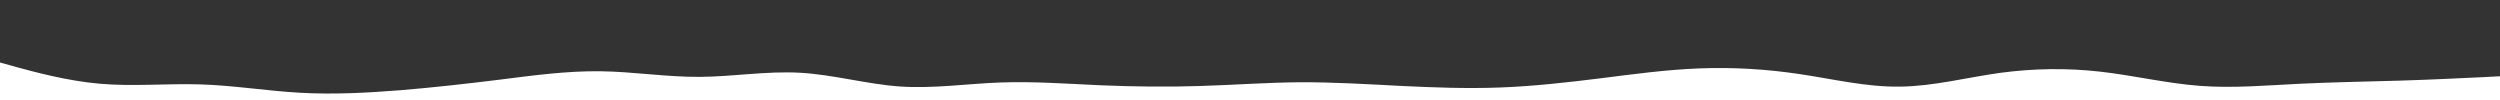 <svg id="visual" viewBox="0 0 2000 80" width="2000" height="80" xmlns="http://www.w3.org/2000/svg" xmlns:xlink="http://www.w3.org/1999/xlink" version="1.1"><rect x="0" y="0" width="2000" height="80" fill="#333333" stroke="none"/><path d="M0 50L13.3 53.7C26.7 57.3 53.3 64.7 80 67C106.7 69.3 133.3 66.7 160 67.5C186.7 68.3 213.3 72.7 240 74.2C266.7 75.7 293.3 74.3 320 72.2C346.7 70 373.3 67 400 63.7C426.7 60.3 453.3 56.7 480 57C506.7 57.3 533.3 61.7 560 61.5C586.7 61.3 613.3 56.7 640 58.2C666.7 59.7 693.3 67.3 720 69.2C746.7 71 773.3 67 800 66C826.7 65 853.3 67 880 68.2C906.7 69.3 933.3 69.7 960 68.8C986.7 68 1013.3 66 1040 65.8C1066.7 65.7 1093.3 67.3 1120 68.7C1146.7 70 1173.3 71 1200 70C1226.7 69 1253.3 66 1280 62.7C1306.7 59.3 1333.3 55.7 1360 54.7C1386.7 53.7 1413.3 55.3 1440 59.3C1466.7 63.3 1493.3 69.7 1520 69.3C1546.7 69 1573.3 62 1600 58.3C1626.7 54.7 1653.3 54.3 1680 57.3C1706.7 60.3 1733.3 66.7 1760 68.7C1786.7 70.7 1813.3 68.3 1840 67C1866.7 65.7 1893.3 65.3 1920 64.5C1946.7 63.7 1973.3 62.3 1986.7 61.7L2000 61L2000 81L1986.7 81C1973.3 81 1946.7 81 1920 81C1893.3 81 1866.7 81 1840 81C1813.3 81 1786.7 81 1760 81C1733.3 81 1706.7 81 1680 81C1653.3 81 1626.7 81 1600 81C1573.3 81 1546.7 81 1520 81C1493.3 81 1466.7 81 1440 81C1413.3 81 1386.7 81 1360 81C1333.3 81 1306.7 81 1280 81C1253.3 81 1226.7 81 1200 81C1173.3 81 1146.7 81 1120 81C1093.3 81 1066.7 81 1040 81C1013.3 81 986.7 81 960 81C933.3 81 906.7 81 880 81C853.3 81 826.7 81 800 81C773.3 81 746.7 81 720 81C693.3 81 666.7 81 640 81C613.3 81 586.7 81 560 81C533.3 81 506.7 81 480 81C453.3 81 426.7 81 400 81C373.3 81 346.7 81 320 81C293.3 81 266.7 81 240 81C213.3 81 186.7 81 160 81C133.3 81 106.7 81 80 81C53.3 81 26.7 81 13.3 81L0 81Z" fill="#ffffff" stroke-linecap="round" stroke-linejoin="miter"></path></svg>
